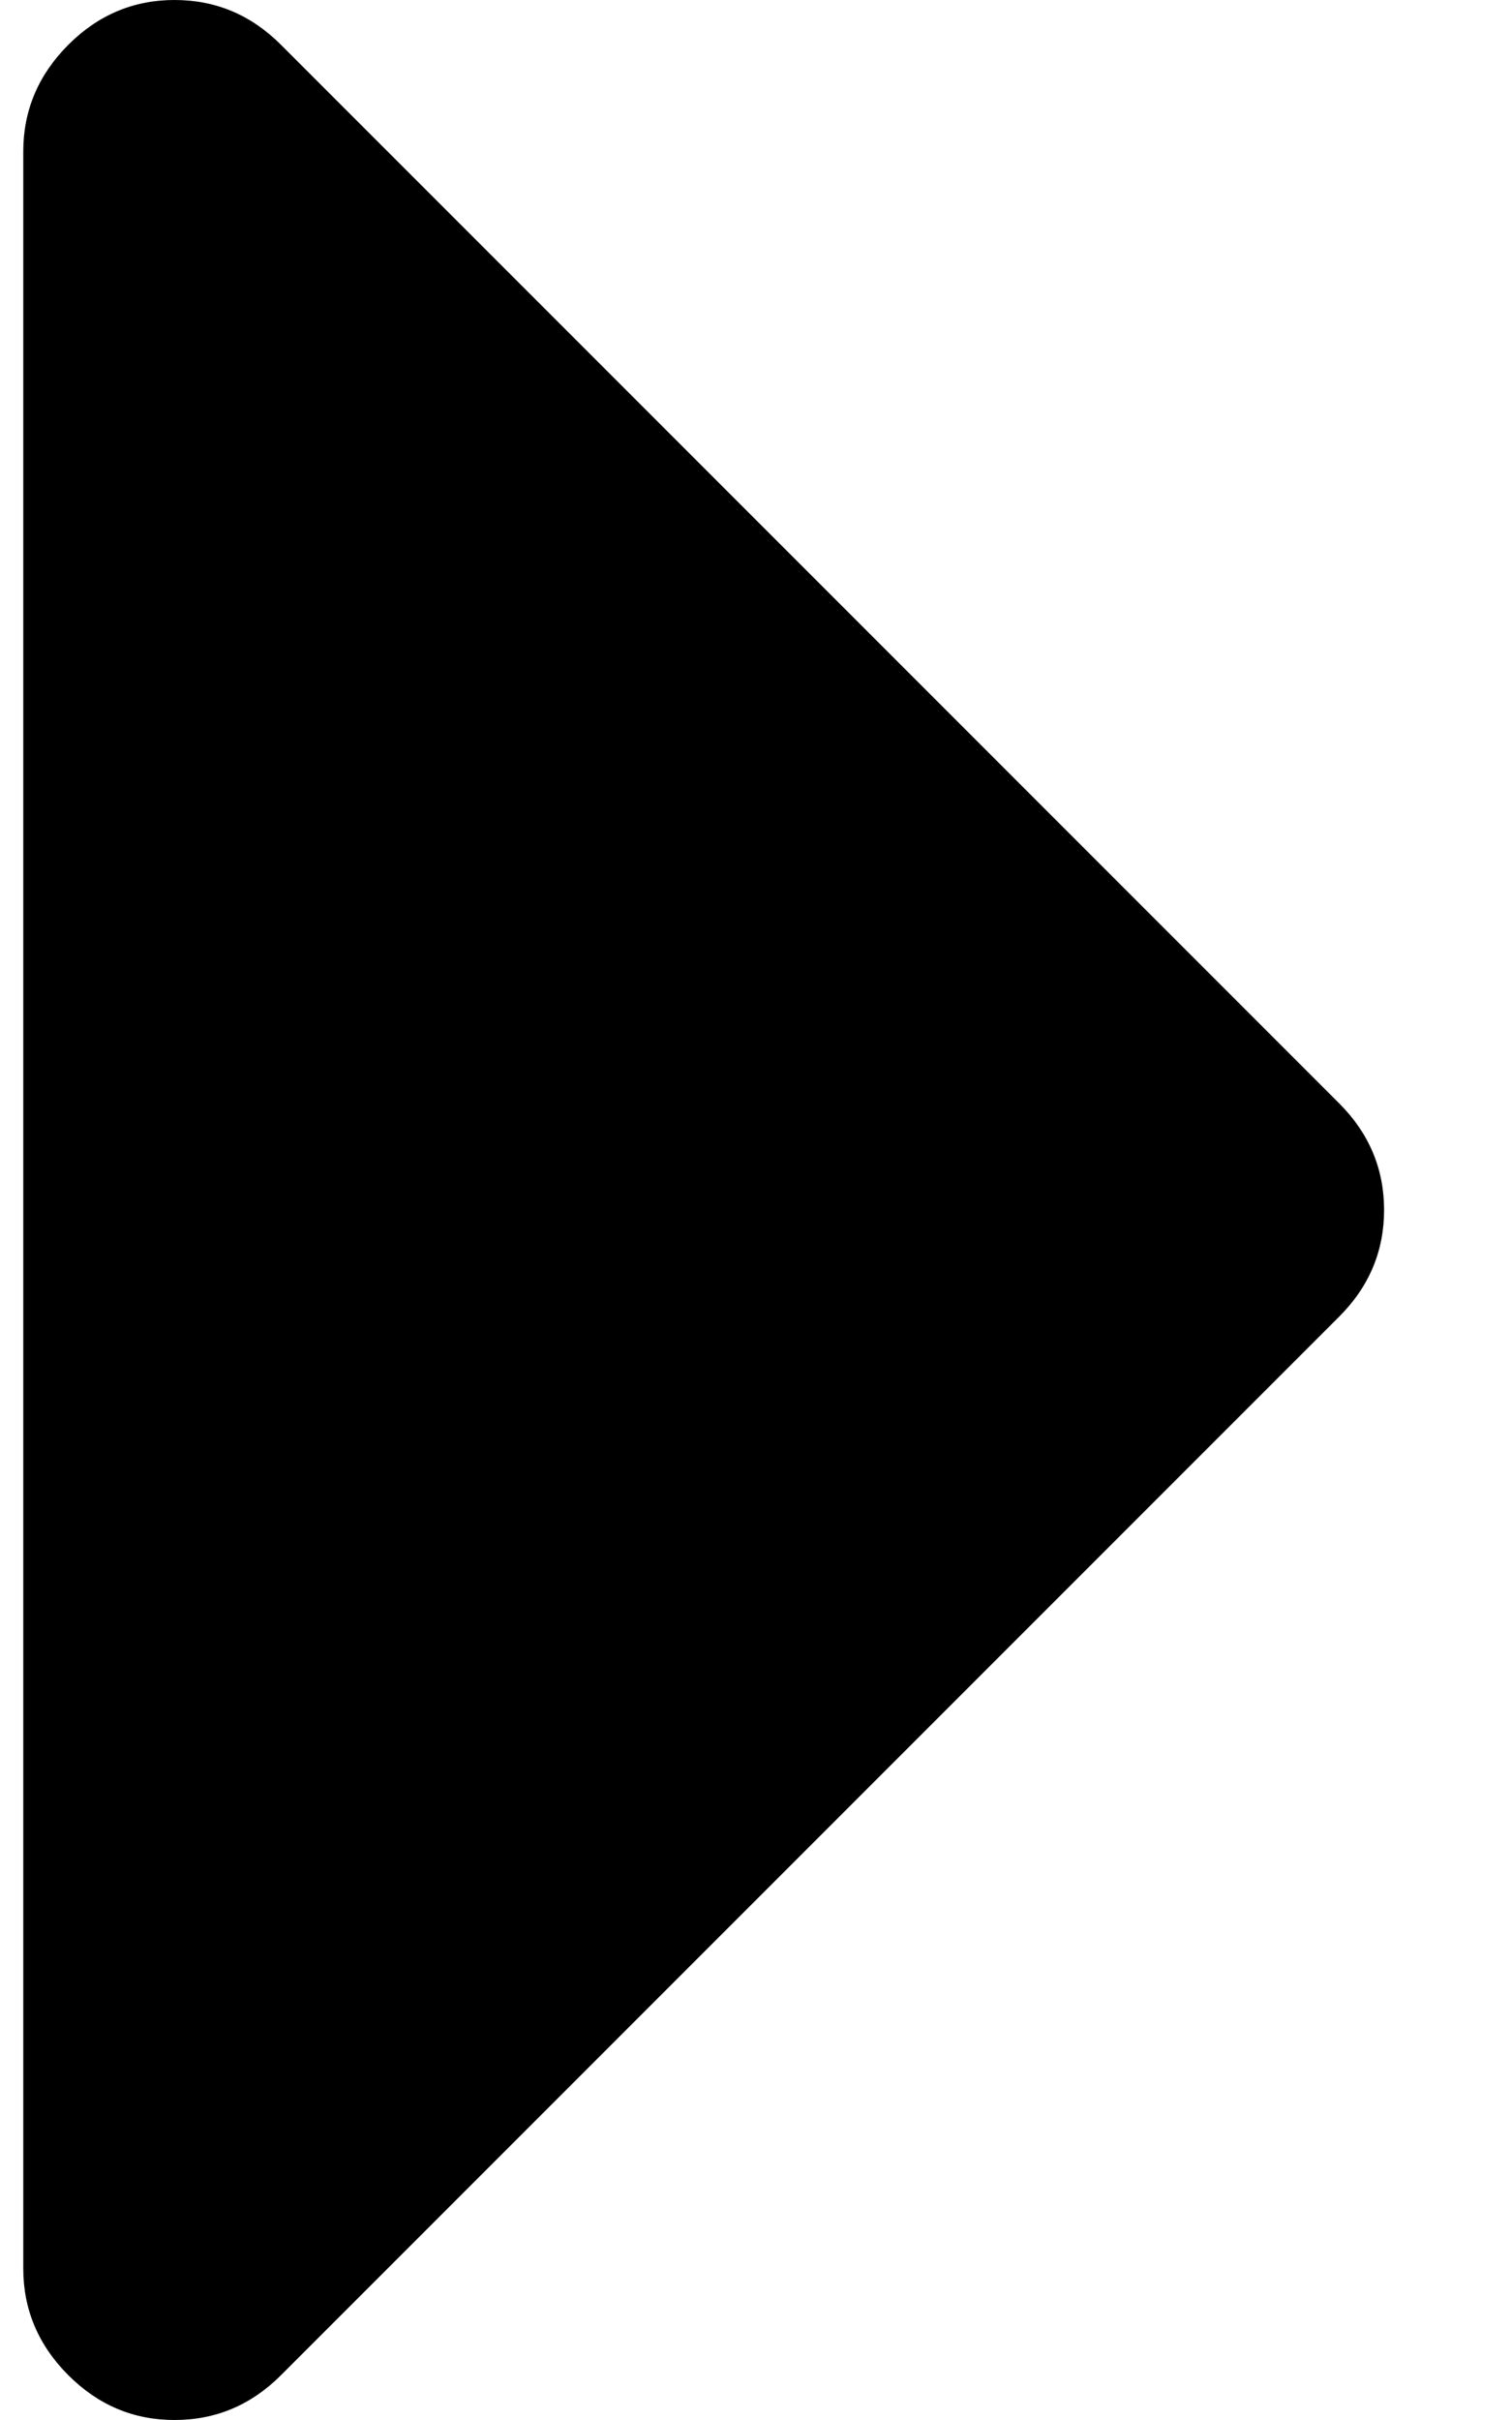 <svg width="5" height="8" viewBox="0 0 5 8" fill="none" xmlns="http://www.w3.org/2000/svg">
<path fill-rule="evenodd" clip-rule="evenodd" d="M0.077 7.5L0.077 0.5C0.077 0.365 0.127 0.247 0.226 0.148C0.325 0.049 0.442 -3.31757e-07 0.577 -3.20893e-07C0.713 -3.1003e-07 0.83 0.049 0.929 0.148L4.429 3.648C4.528 3.747 4.577 3.865 4.577 4C4.577 4.135 4.528 4.253 4.429 4.352L0.929 7.852C0.83 7.951 0.713 8 0.577 8C0.442 8 0.325 7.951 0.226 7.852C0.127 7.753 0.077 7.635 0.077 7.5Z" fill="currentColor"/>
</svg>
